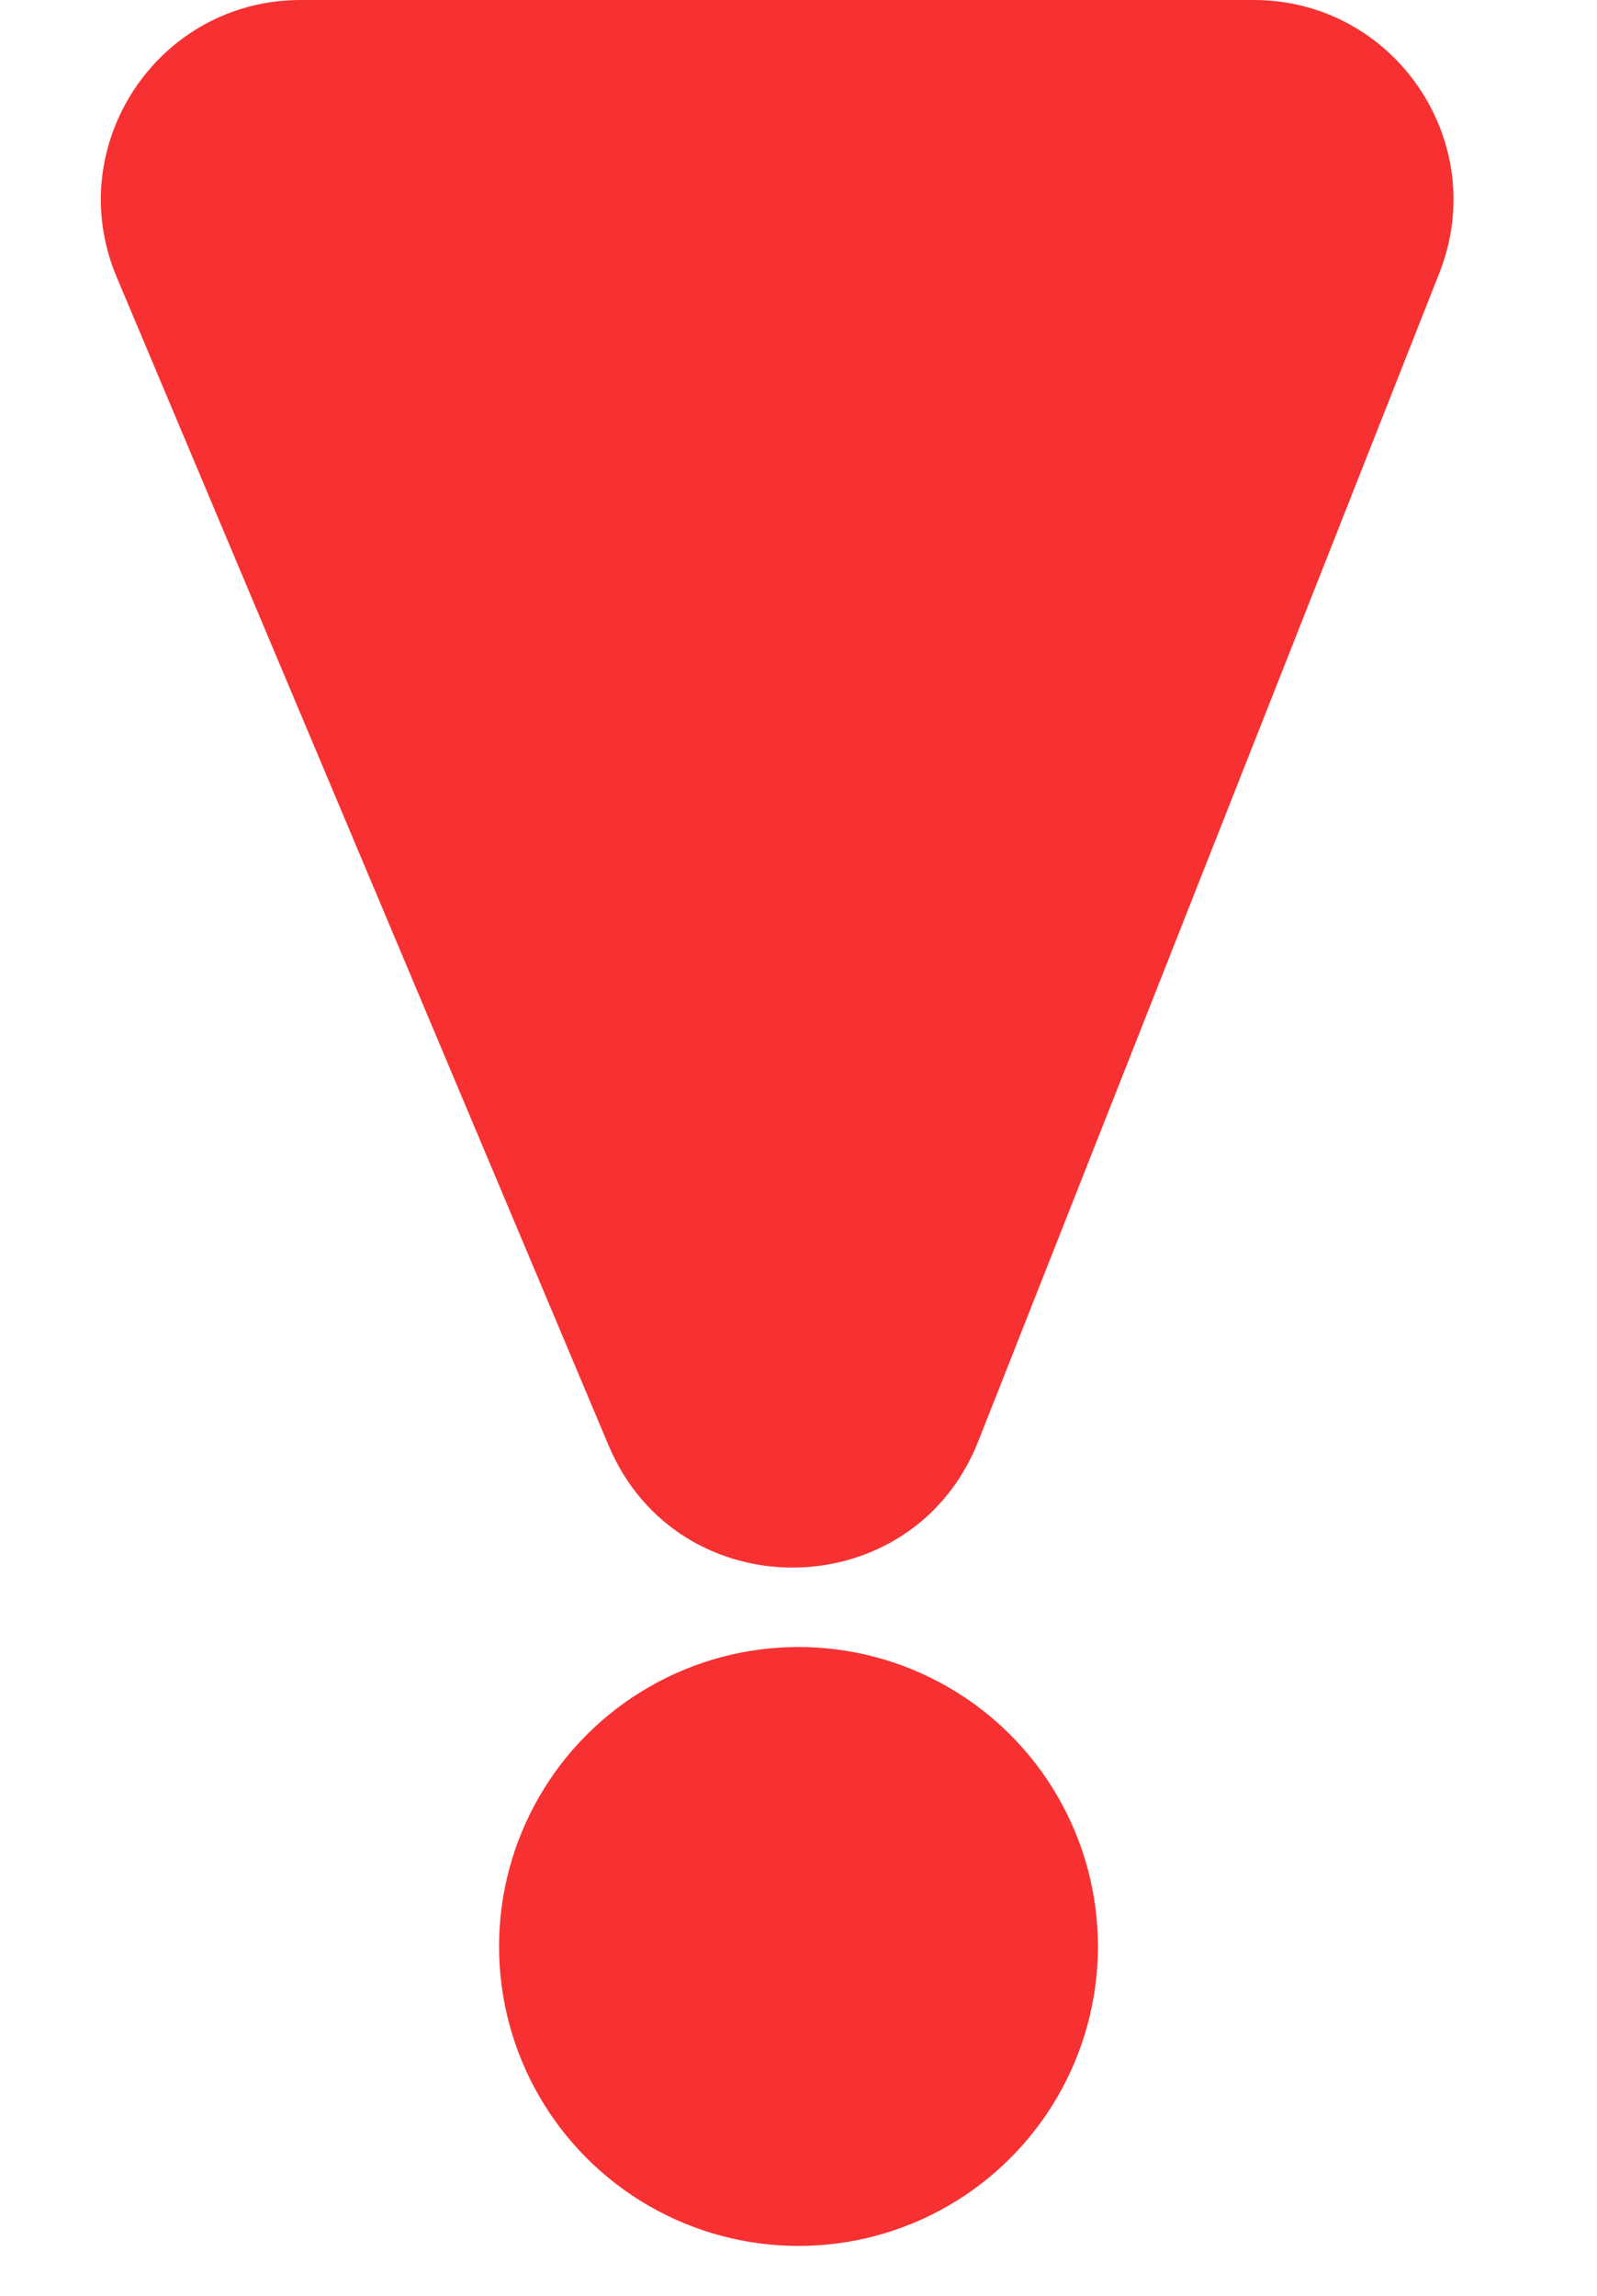 <svg width="16" height="23" viewBox="0 0 16 23" fill="none" xmlns="http://www.w3.org/2000/svg">
<circle cx="8" cy="19.5" r="3" fill="#F73131"/>
<path d="M1.169 2.776L6.097 14.48C6.793 16.132 9.142 16.106 9.801 14.439L14.421 2.734C14.939 1.422 13.971 0 12.56 0H3.012C1.582 0 0.614 1.458 1.169 2.776Z" fill="#F73131"/>
</svg>
